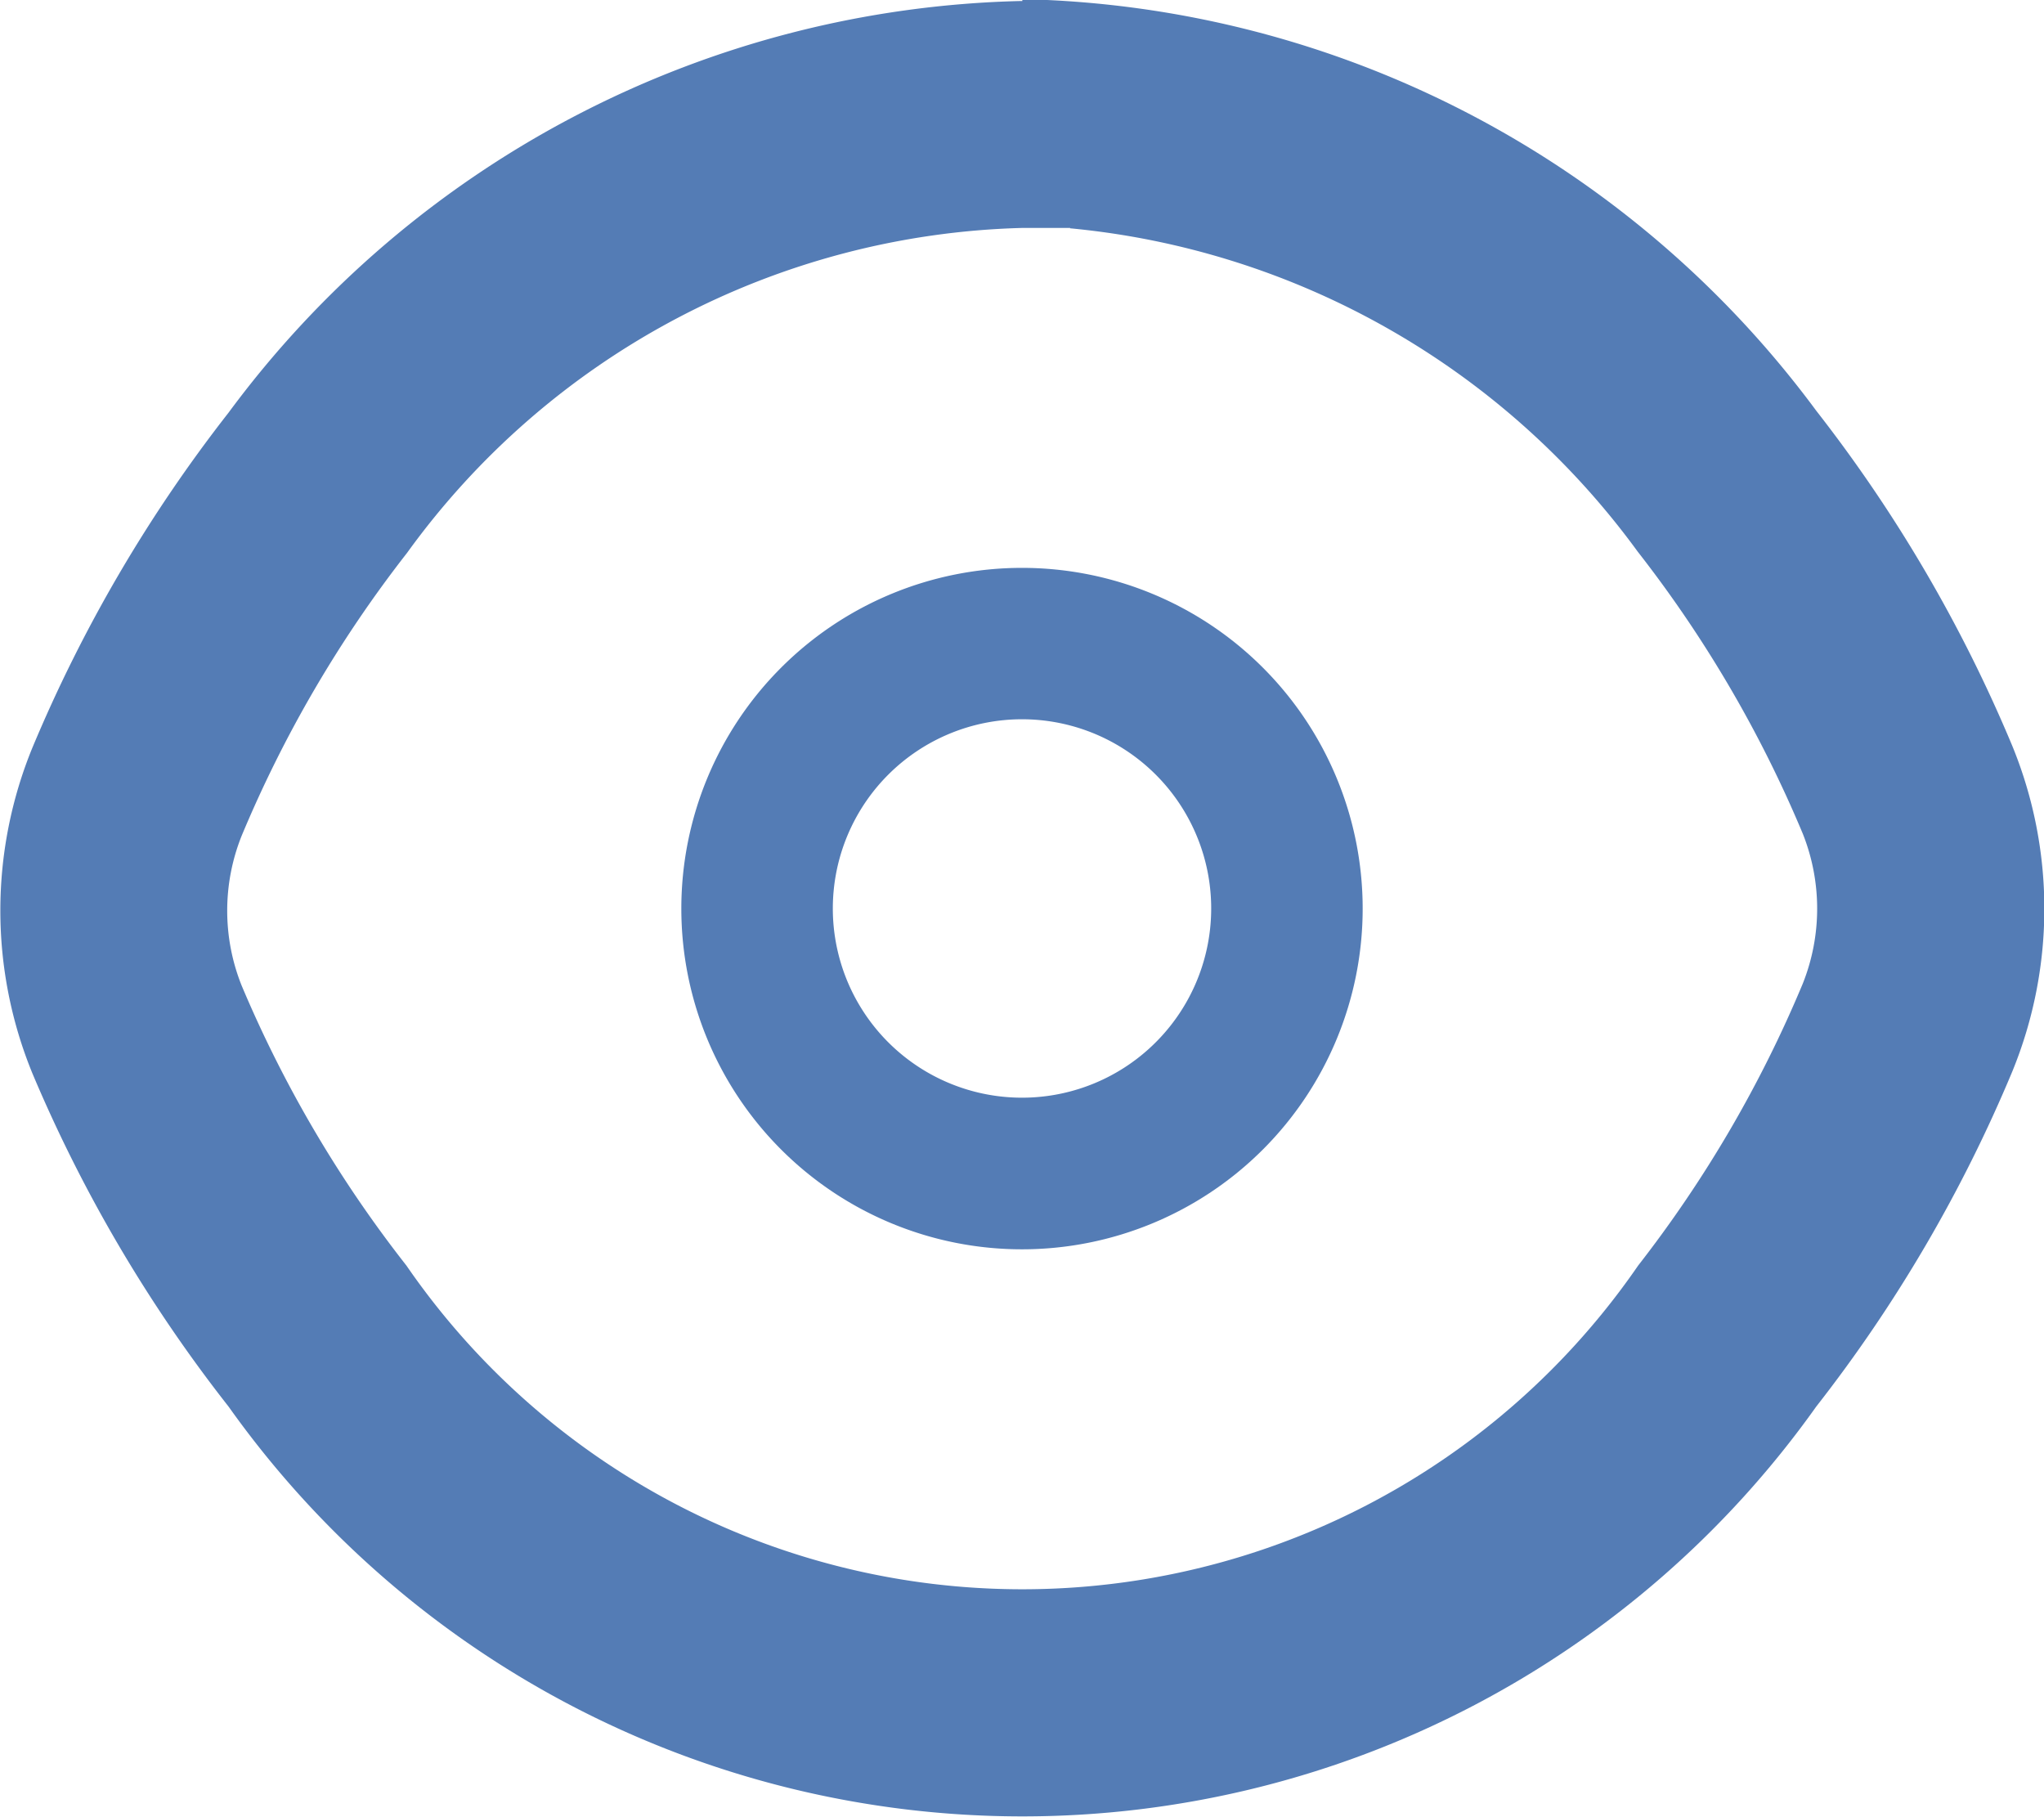 <svg id="图层_1" data-name="图层 1"
  xmlns="http://www.w3.org/2000/svg" viewBox="0 0 18 16">
  <defs>
    <style>.cls-1{fill:#547cb5;}</style>
  </defs>
  <path class="cls-1" d="M944.951,529.1a7,7,0,0,1,5,2.847,10.789,10.789,0,0,1,1.454,2.484,1.784,1.784,0,0,1,0,1.319,10.813,10.813,0,0,1-1.45,2.483,6.585,6.585,0,0,1-10.847,0,10.763,10.763,0,0,1-1.451-2.465,1.774,1.774,0,0,1,0-1.319,10.811,10.811,0,0,1,1.456-2.49,6.906,6.906,0,0,1,5.415-2.862l.426,0m-.406-2.014h-.016v.016h-.015a8.933,8.933,0,0,0-6.975,3.624,12.814,12.814,0,0,0-1.728,2.951,3.782,3.782,0,0,0,0,2.866,12.8,12.8,0,0,0,1.728,2.935,8.576,8.576,0,0,0,13.981,0,12.775,12.775,0,0,0,1.727-2.951,3.782,3.782,0,0,0,0-2.866,12.8,12.8,0,0,0-1.727-2.952,8.935,8.935,0,0,0-6.975-3.623Z" transform="translate(-935.529 -527.09)"/>
  <path d="M944.529,535.09" transform="translate(-935.529 -527.09)"/>
  <path class="cls-1" d="M944.529,533.423a1.666,1.666,0,1,1-1.178.488,1.667,1.667,0,0,1,1.178-.488m0-1.333a3,3,0,1,0,3,3,3,3,0,0,0-3-3Zm0,0" transform="translate(-935.529 -527.09)"/>
</svg>